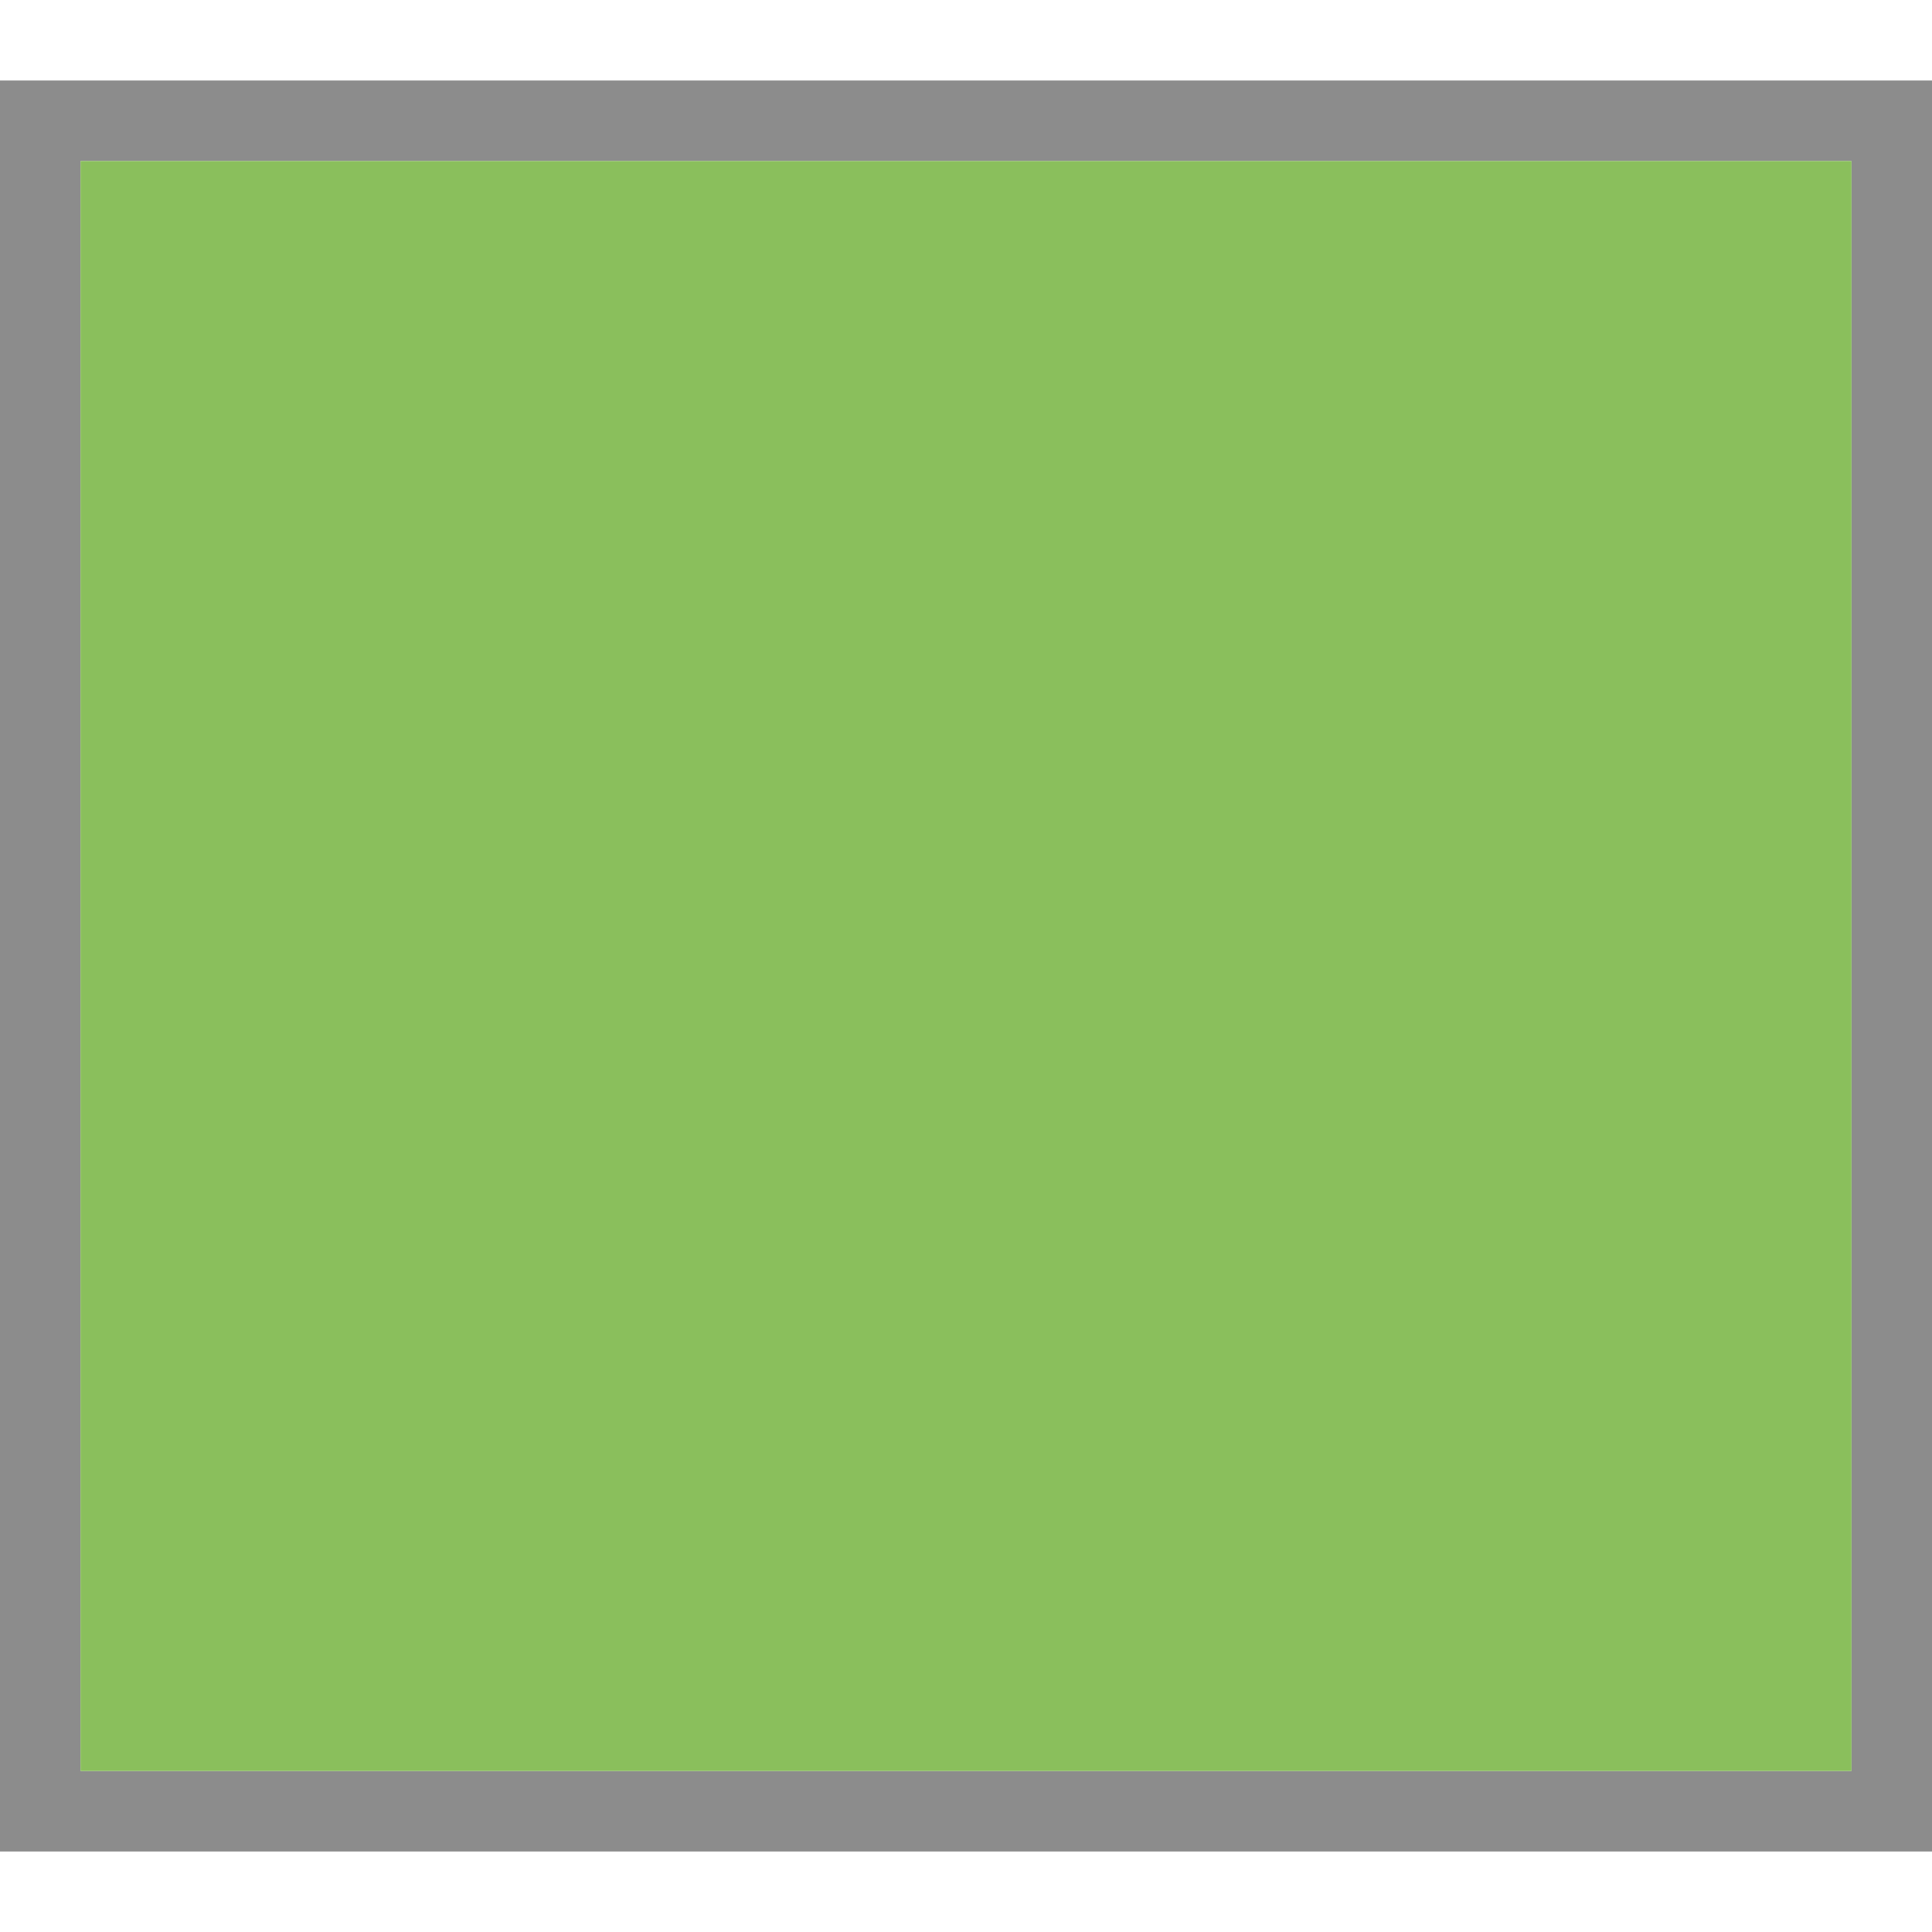 <svg xmlns="http://www.w3.org/2000/svg" xmlns:svg="http://www.w3.org/2000/svg" xmlns:xlink="http://www.w3.org/1999/xlink" id="svg11300" width="24" height="24" display="inline" enable-background="new" version="1.0"><defs id="defs3"><linearGradient id="linearGradient3815"><stop id="stop3817" offset="0" stop-color="#dcdcdc" stop-opacity="1"/><stop id="stop3819" offset="1" stop-color="#ebebeb" stop-opacity="1"/></linearGradient><linearGradient id="linearGradient3821" x1="24" x2="24" y1="22" y2="2" gradientUnits="userSpaceOnUse" xlink:href="#linearGradient3815"/><linearGradient id="linearGradient3991"><stop id="stop3993" offset="0" stop-color="#000" stop-opacity="1"/><stop id="stop3995" offset="1" stop-color="#373737" stop-opacity="0"/></linearGradient><linearGradient id="linearGradient4936" x1="24" x2="24" y1="22" y2="2" gradientUnits="userSpaceOnUse" xlink:href="#linearGradient3815"/></defs><g id="layer1" display="inline" transform="translate(0,-276)"><path id="rect3005" fill="#000" fill-opacity="1" stroke="none" d="M 0 1 L 0 2 L 0 22 L 0 23 L 24 23 L 24 22 L 24 2 L 24 1 L 0 1 z M 1 2 L 23 2 L 23 22 L 1 22 L 1 2 z" opacity=".45" transform="translate(0,276)"/><path id="rect3003" fill="#8abf5c" fill-opacity="1" stroke="none" d="M 1 2 L 1 22 L 23 22 L 23 2 L 1 2 z" opacity="1" transform="translate(0,276)"/></g></svg>